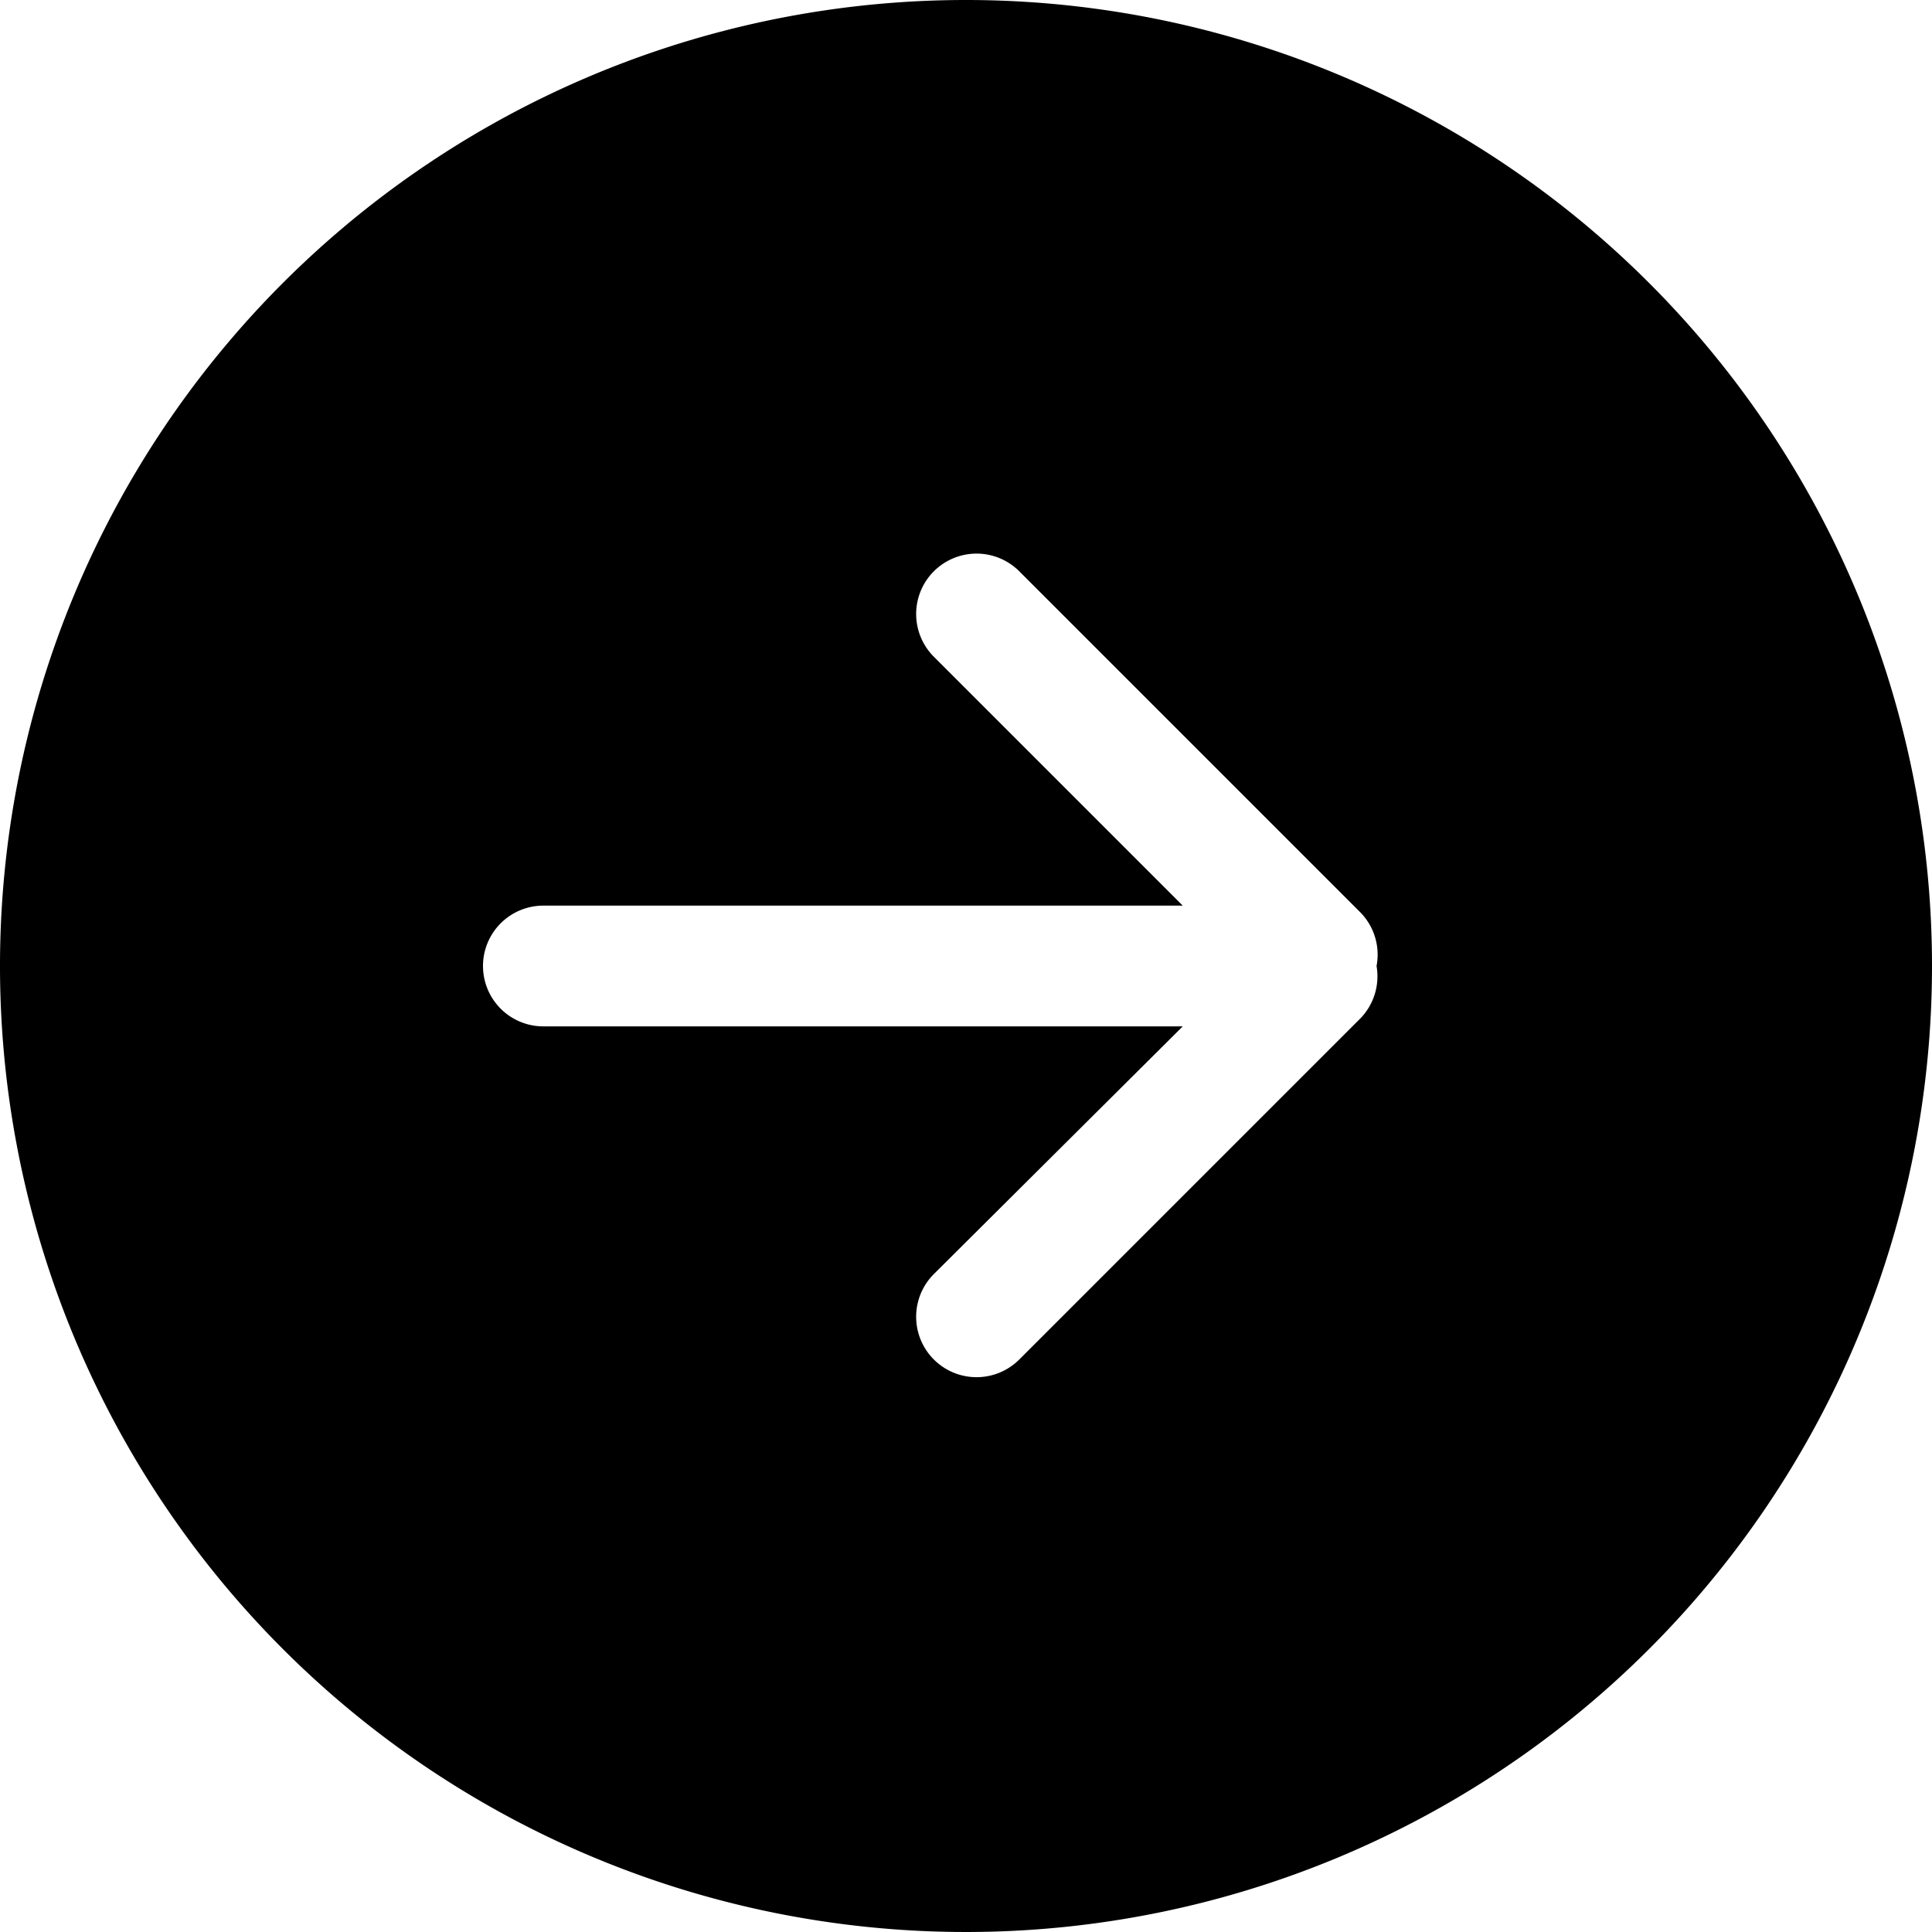 <svg xmlns="http://www.w3.org/2000/svg" viewBox="0 0 32 32">
    <path d="M22.54,16.86l-5.66,5.66a1,1,0,0,1-1.41-1.42L19.59,17H9a1,1,0,0,1,0-2H19.59l-4.12-4.12a1,1,0,1,1,1.41-1.42l5.66,5.66a1,1,0,0,1,.26.88A1,1,0,0,1,22.54,16.86ZM16,0A16,16,0,1,0,32,16,16,16,0,0,0,16,0Zm6.54,16.86-5.66,5.66a1,1,0,0,1-1.41-1.42L19.59,17H9a1,1,0,0,1,0-2H19.59l-4.12-4.12a1,1,0,1,1,1.41-1.42l5.66,5.66a1,1,0,0,1,.26.88A1,1,0,0,1,22.54,16.86ZM16,0A16,16,0,1,0,32,16,16,16,0,0,0,16,0Z"/>
</svg>